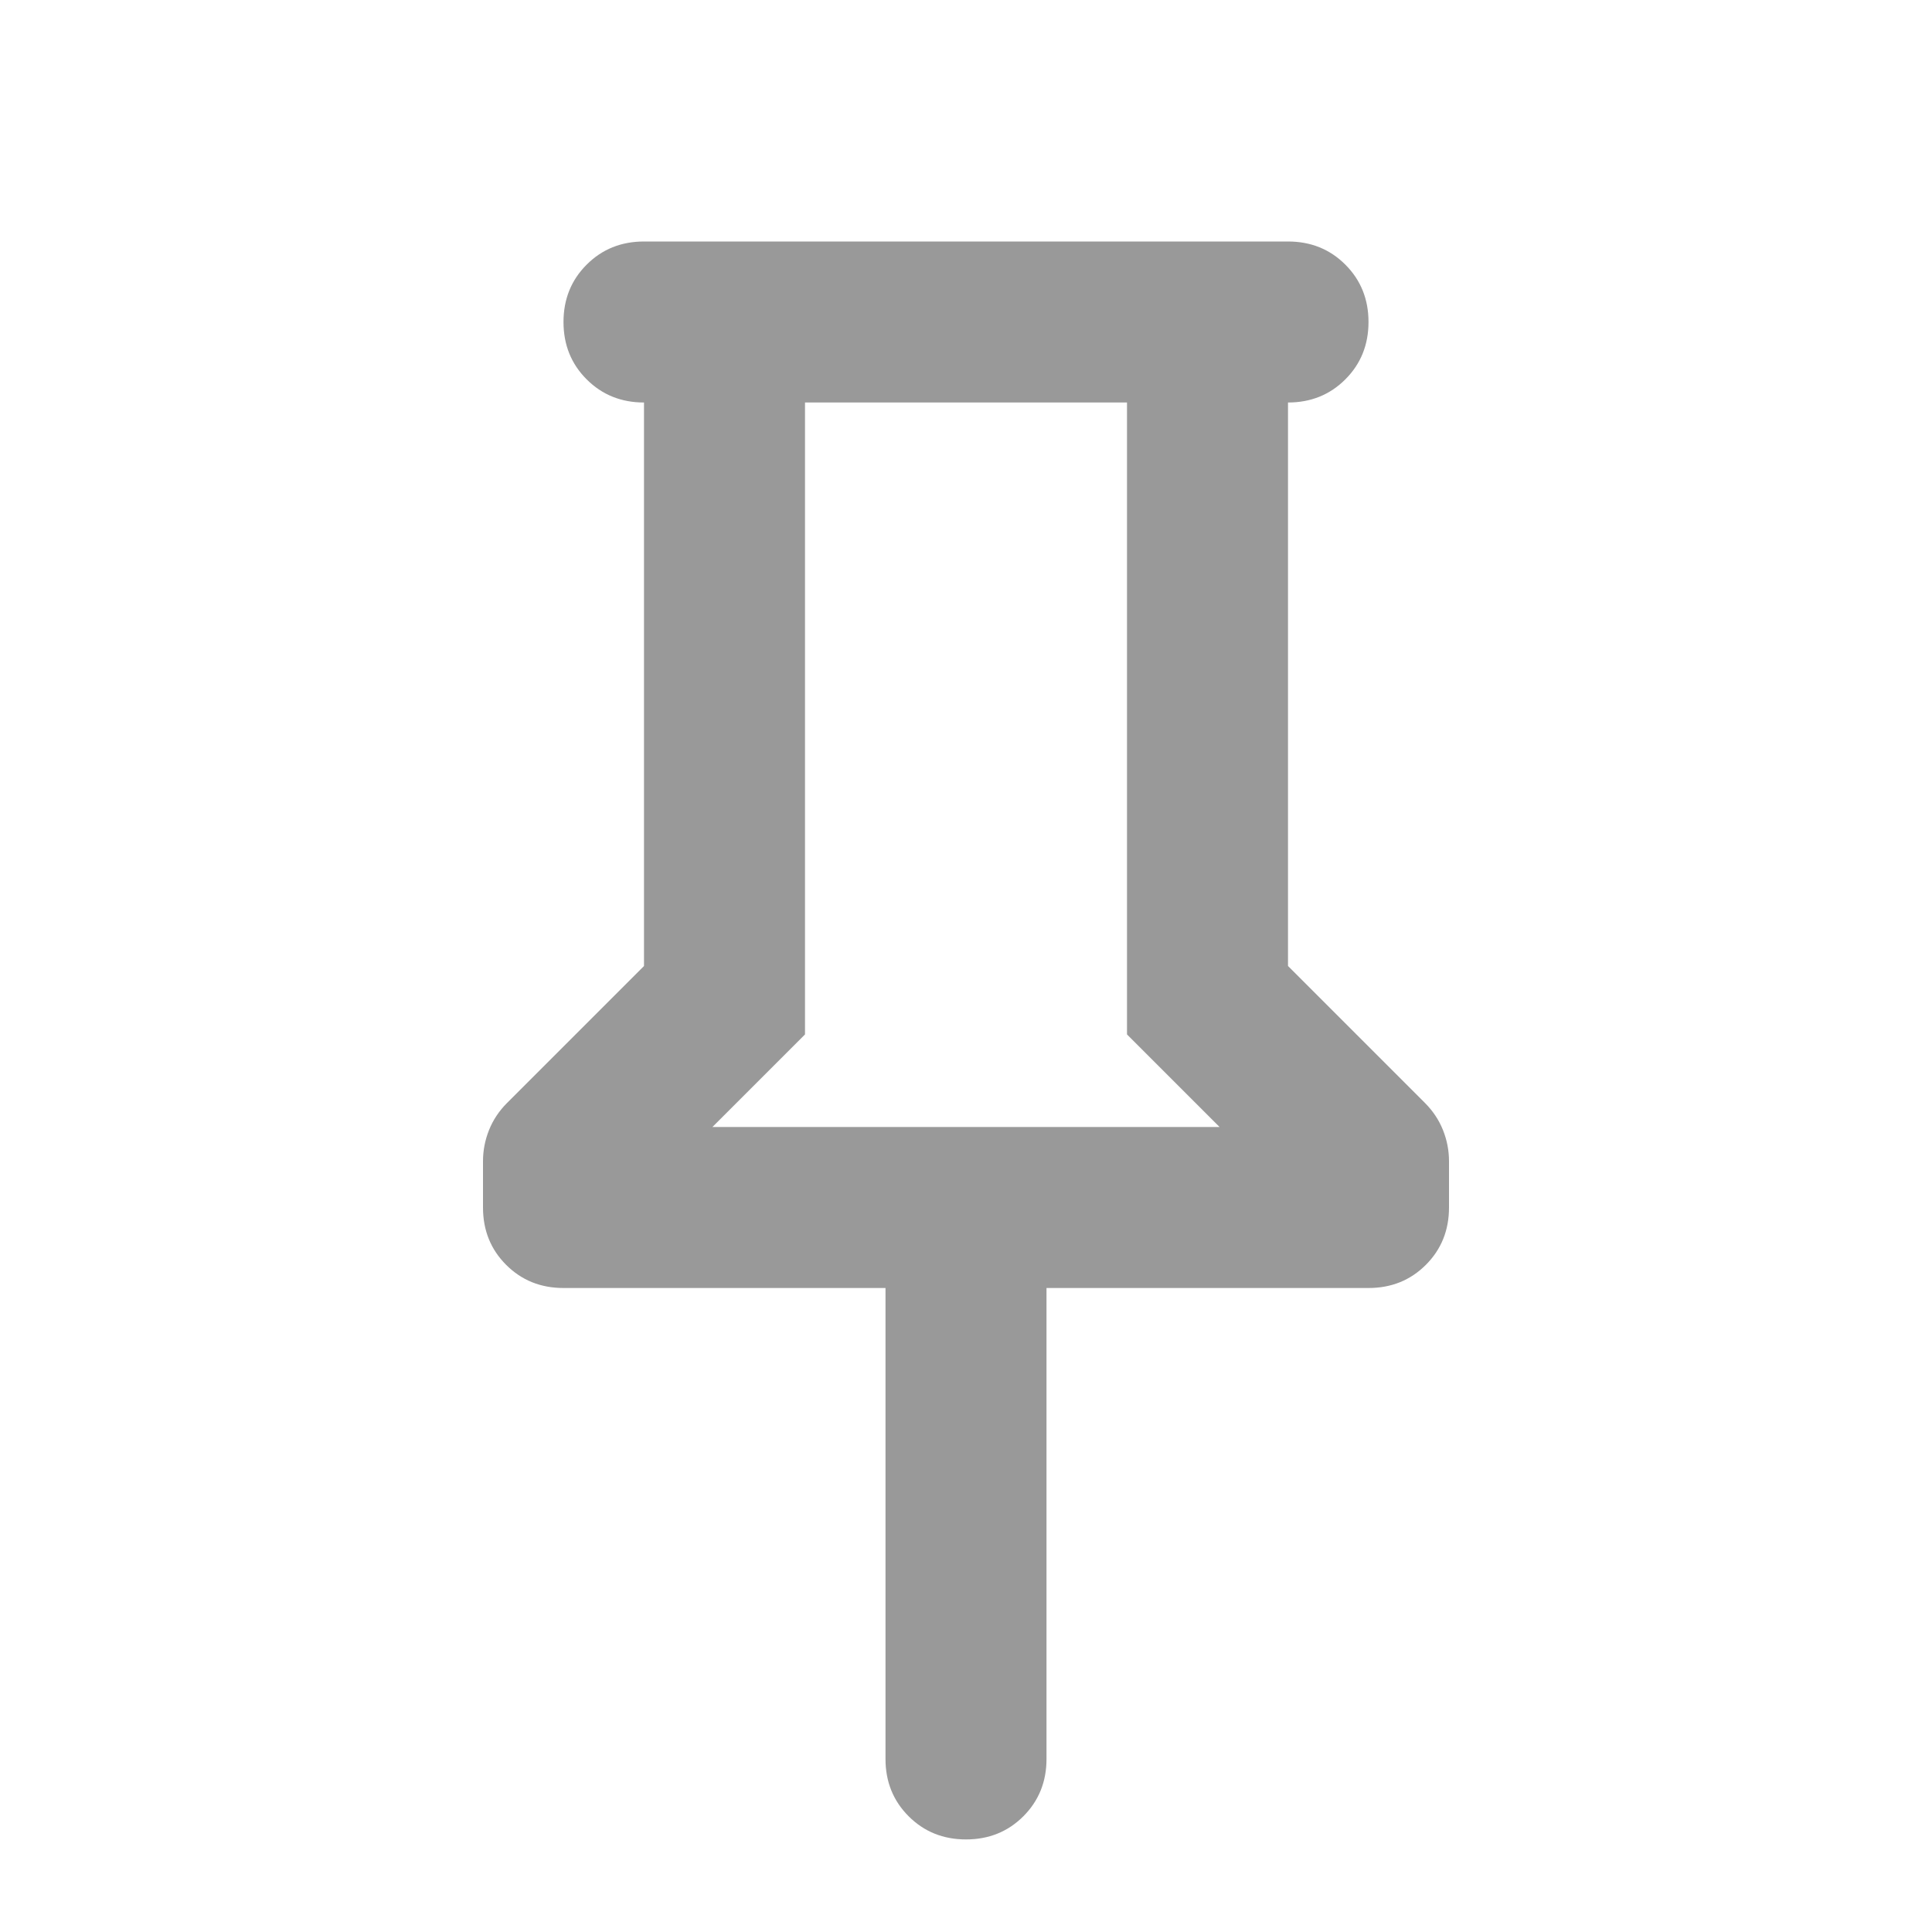 <svg xmlns="http://www.w3.org/2000/svg" height="24px" viewBox="0 -960 960 960" width="24px" fill="#999999"><path d="M640-760v280l68 68q6 6 9 13.5t3 15.5v23q0 17-11.5 28.5T680-320H520v234q0 17-11.5 28.5T480-46q-17 0-28.5-11.5T440-86v-234H280q-17 0-28.5-11.5T240-360v-23q0-8 3-15.5t9-13.5l68-68v-280q-17 0-28.5-11.5T280-800q0-17 11.5-28.5T320-840h320q17 0 28.5 11.5T680-800q0 17-11.5 28.5T640-760ZM354-400h252l-46-46v-314H400v314l-46 46Zm126 0Z"/></svg>